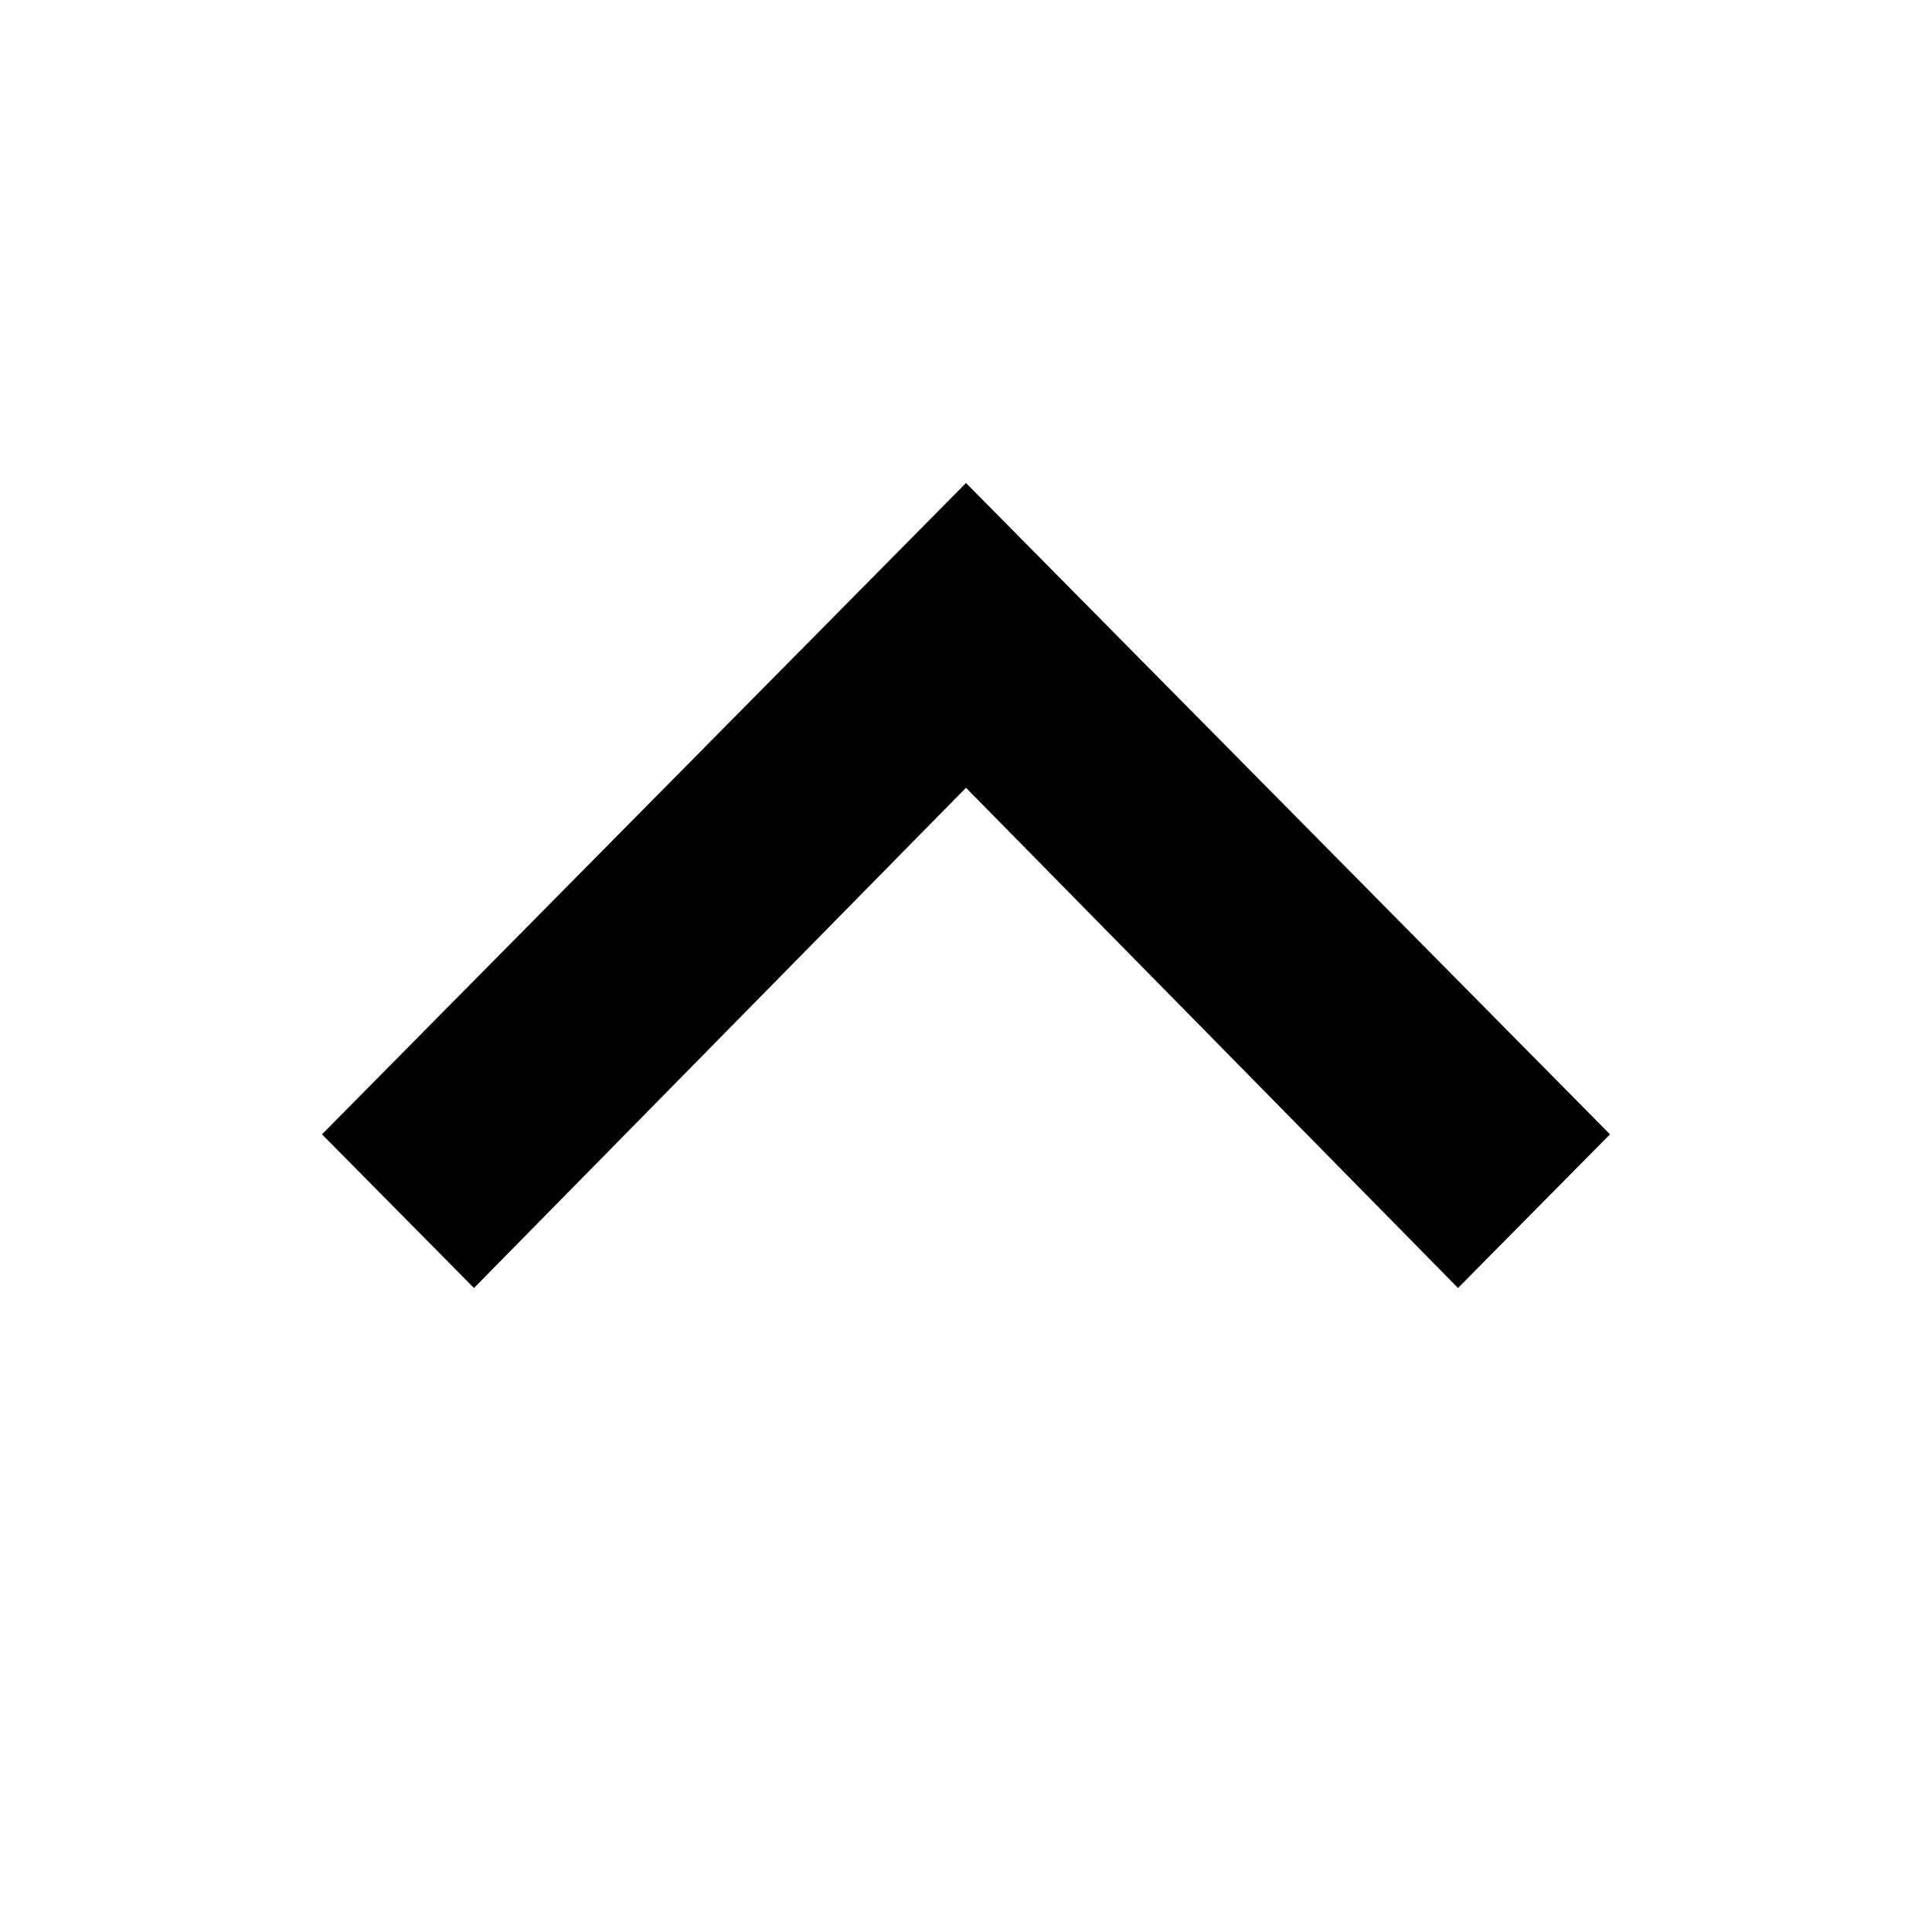 <svg xmlns="http://www.w3.org/2000/svg" xmlns:xlink="http://www.w3.org/1999/xlink" width="24" height="24" viewBox="0 0 24 24">
  <defs>
    <polygon id="a" points="5.888 16 4 14.091 12 6 20 14.091 18.112 16 12 9.786"/>
  </defs>
  <use fill-rule="evenodd" xlink:href="#a"/>
</svg>
